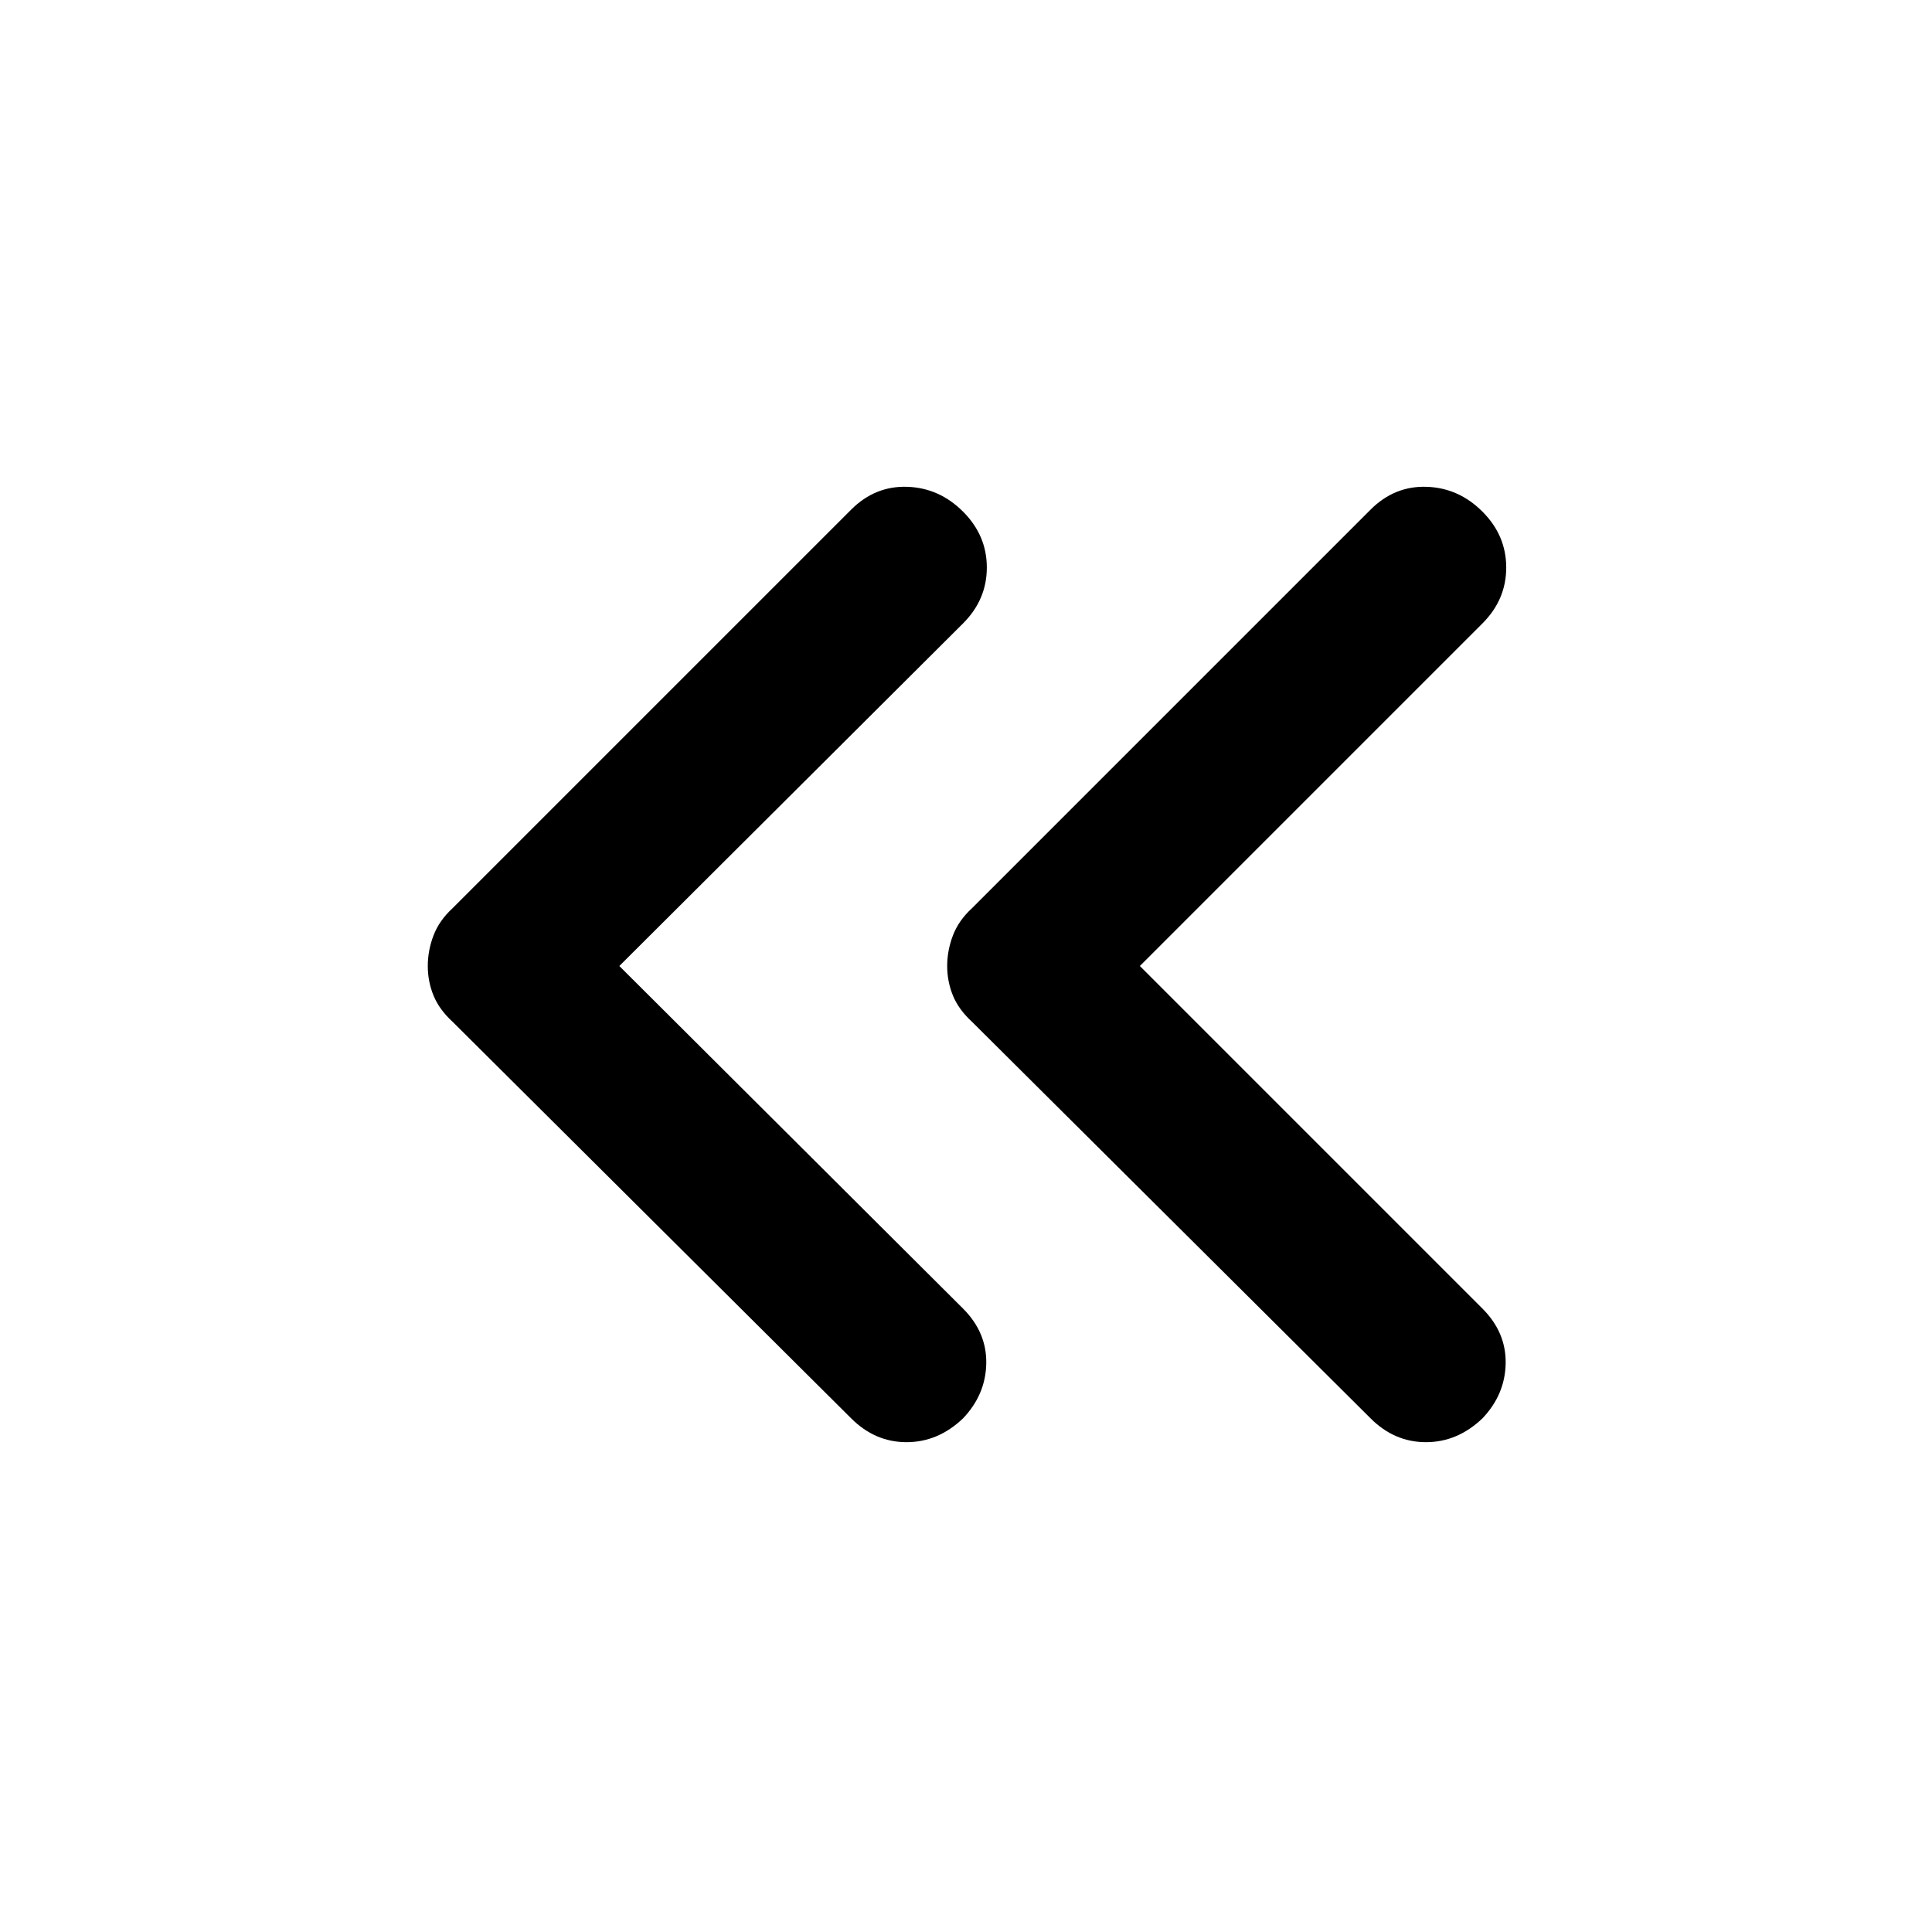 <svg xmlns="http://www.w3.org/2000/svg" width="48" height="48" viewBox="0 -960 960 960"><path d="m681.043-255.217-198-197q-6.695-6.131-9.543-13.109-2.848-6.978-2.848-14.674t2.848-15.174q2.848-7.478 9.543-13.609l198-198q11.827-11.826 27.783-11.326 15.957.5 27.783 12.326T748.435-678q0 15.957-11.826 27.783L566.392-480l170.217 170.217q11.826 11.826 11.544 27.283-.283 15.457-11.544 27.283-12.391 11.826-28.065 11.826-15.674 0-27.501-11.826Zm-258.087 0-198-197q-6.696-6.131-9.544-13.109-2.847-6.978-2.847-14.674t2.847-15.174q2.848-7.478 9.544-13.609l198-198q11.826-11.826 27.783-11.326t27.783 12.326q11.826 11.826 11.826 27.783t-11.826 27.783L307.74-480l170.782 170.217q11.826 11.826 11.544 27.283-.283 15.457-11.544 27.283-12.392 11.826-28.066 11.826t-27.5-11.826Z"/></svg>
